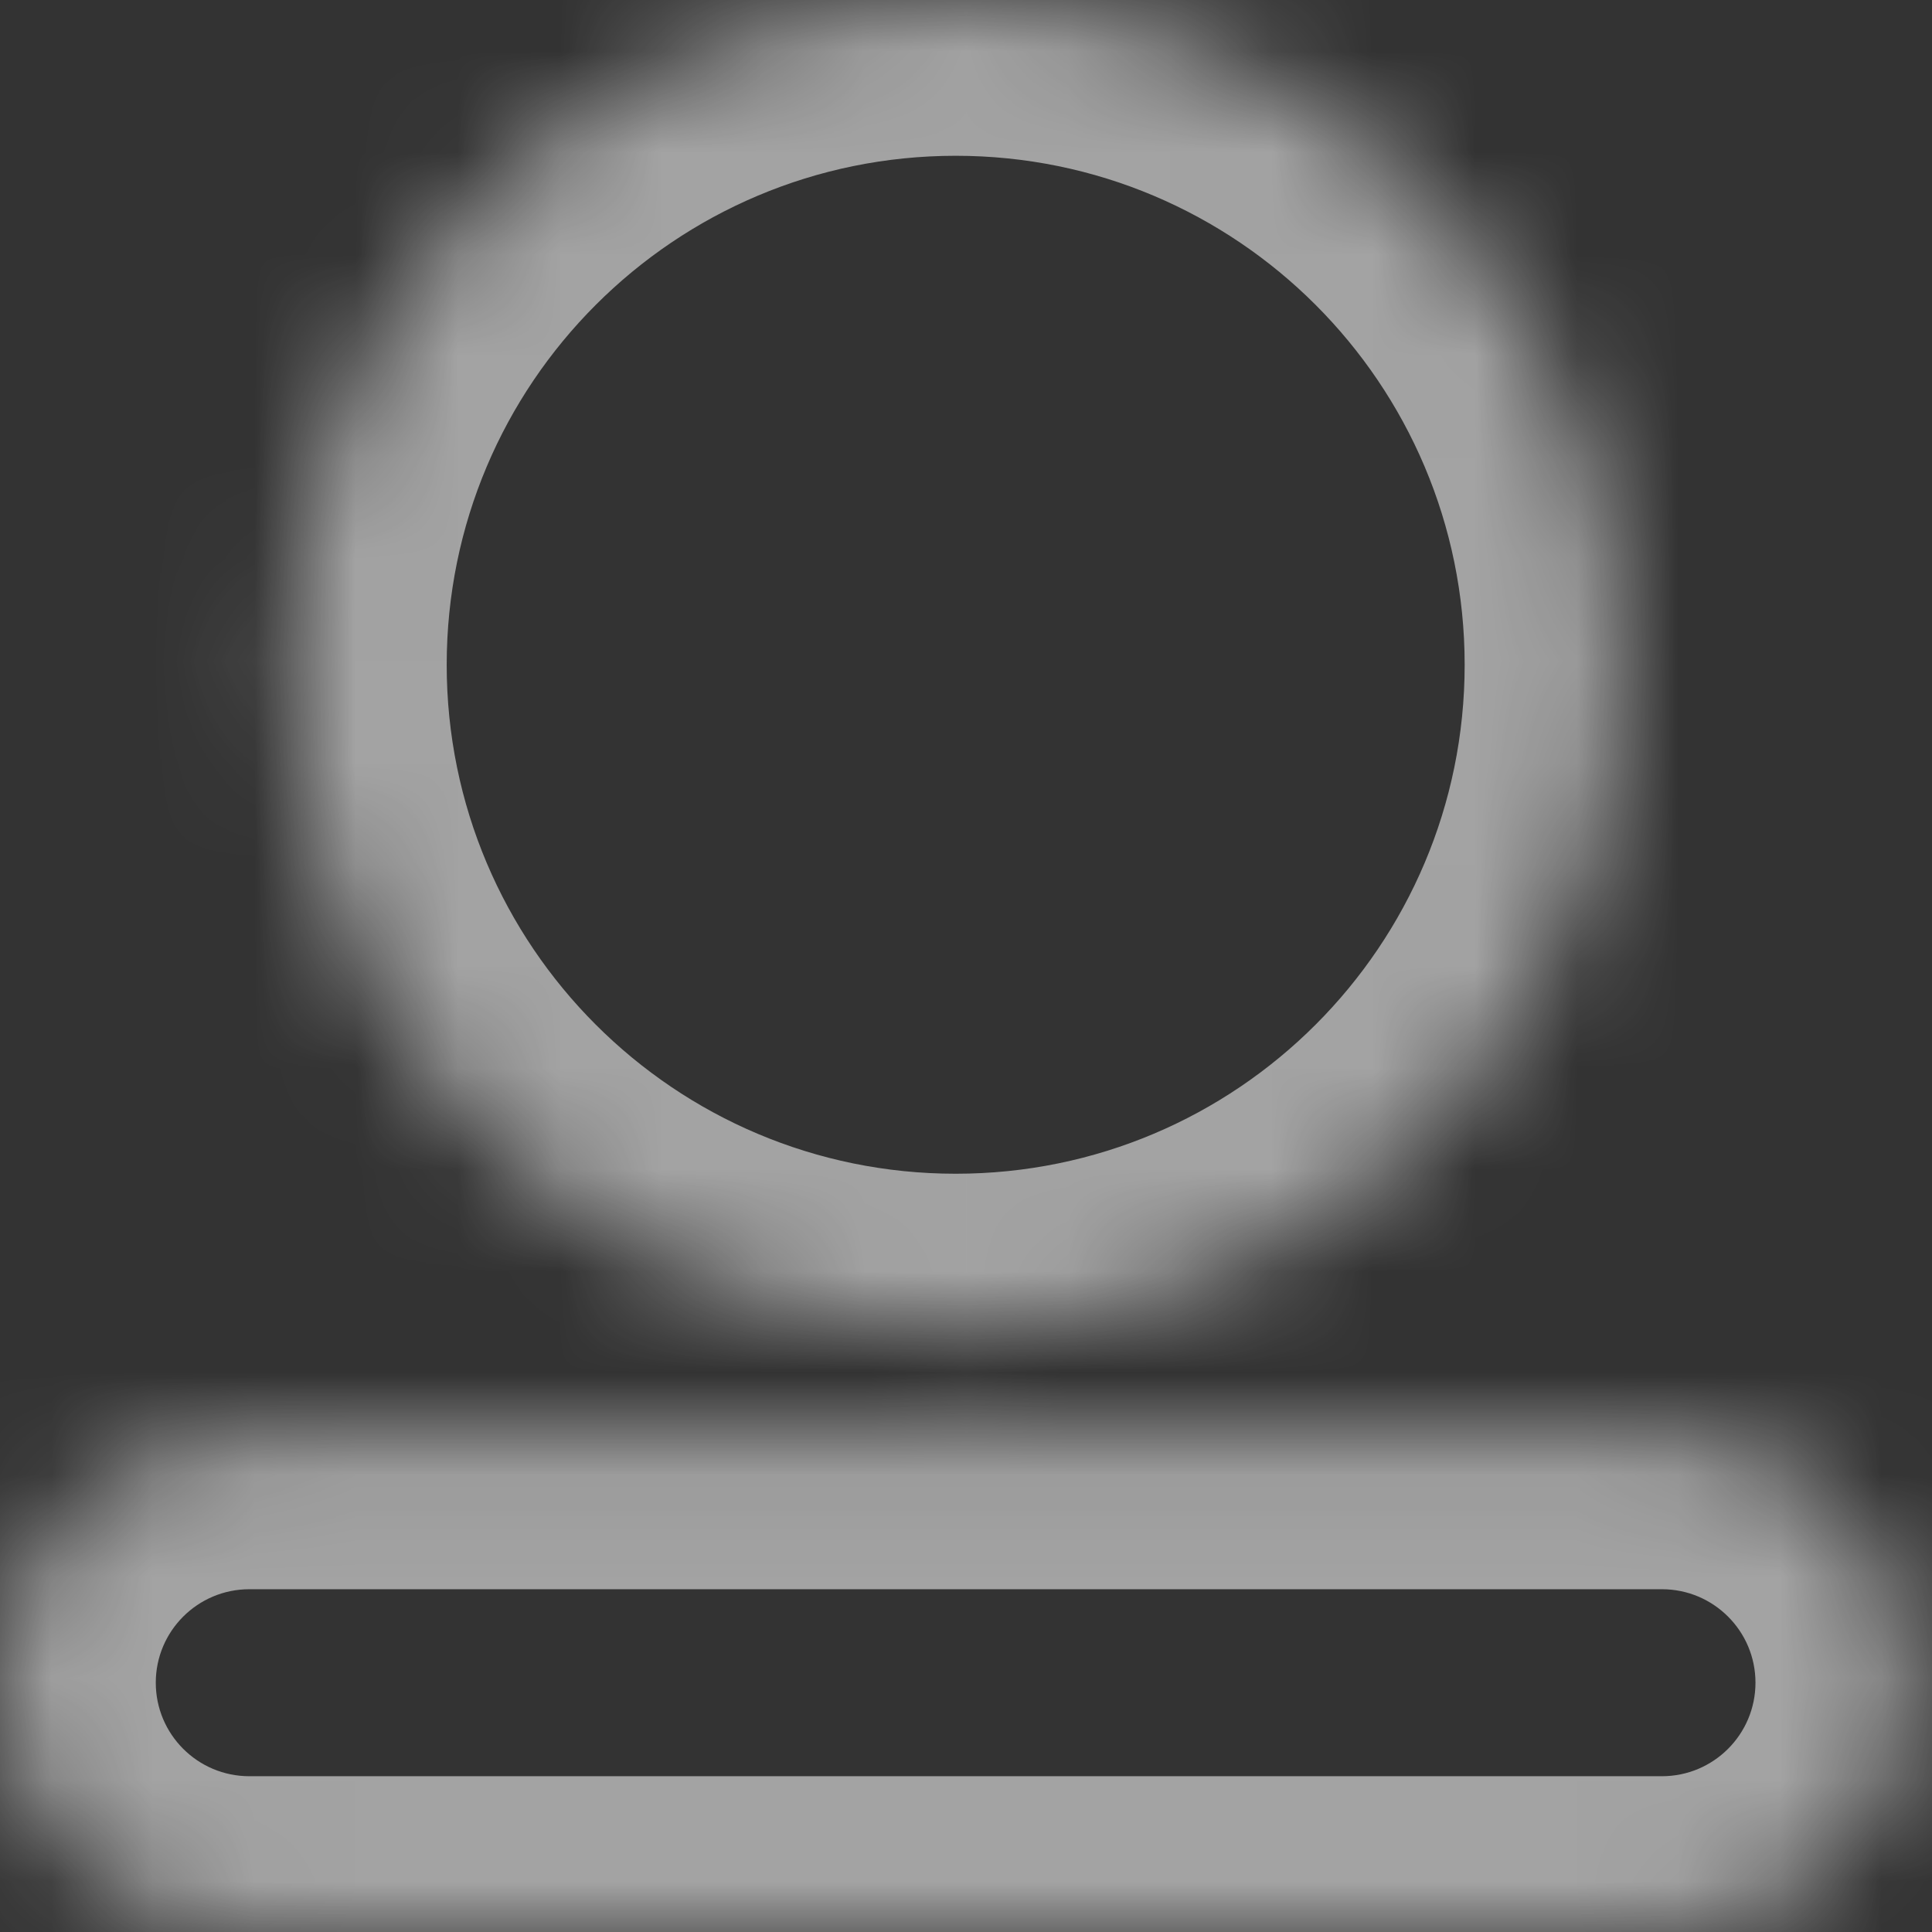 <svg width="19" height="19" viewBox="0 0 19 19" fill="none" xmlns="http://www.w3.org/2000/svg">
<rect x="0" y="0" width="19" height="19" fill="#333333" stroke="none"/>
<mask id="path-1-inside-1_3672_12944" fill="white">
<path fill-rule="evenodd" clip-rule="evenodd" d="M2.861 6.538C2.861 10.148 5.788 13.075 9.399 13.075C13.009 13.075 15.936 10.148 15.936 6.538C15.936 2.927 13.009 0 9.399 0C5.788 0 2.861 2.927 2.861 6.538ZM2.452 14.097C1.098 14.097 0 15.194 0 16.548C0 17.902 1.098 19 2.452 19H16.344C17.698 19 18.796 17.902 18.796 16.548C18.796 15.194 17.698 14.097 16.344 14.097H2.452Z"/>
</mask>
<path d="M9.399 11.543C6.634 11.543 4.393 9.302 4.393 6.538H1.329C1.329 10.995 4.942 14.607 9.399 14.607V11.543ZM14.404 6.538C14.404 9.302 12.163 11.543 9.399 11.543V14.607C13.856 14.607 17.469 10.995 17.469 6.538H14.404ZM9.399 1.532C12.163 1.532 14.404 3.773 14.404 6.538H17.469C17.469 2.081 13.856 -1.532 9.399 -1.532V1.532ZM4.393 6.538C4.393 3.773 6.634 1.532 9.399 1.532V-1.532C4.942 -1.532 1.329 2.081 1.329 6.538H4.393ZM1.532 16.548C1.532 16.041 1.944 15.629 2.452 15.629V12.565C0.251 12.565 -1.532 14.348 -1.532 16.548H1.532ZM2.452 17.468C1.944 17.468 1.532 17.056 1.532 16.548H-1.532C-1.532 18.749 0.251 20.532 2.452 20.532V17.468ZM16.344 17.468H2.452V20.532H16.344V17.468ZM17.264 16.548C17.264 17.056 16.852 17.468 16.344 17.468V20.532C18.544 20.532 20.328 18.749 20.328 16.548H17.264ZM16.344 15.629C16.852 15.629 17.264 16.041 17.264 16.548H20.328C20.328 14.348 18.544 12.565 16.344 12.565V15.629ZM2.452 15.629H16.344V12.565H2.452V15.629Z" fill="white" fill-opacity="0.55" mask="url(#path-1-inside-1_3672_12944)"/>
</svg>
